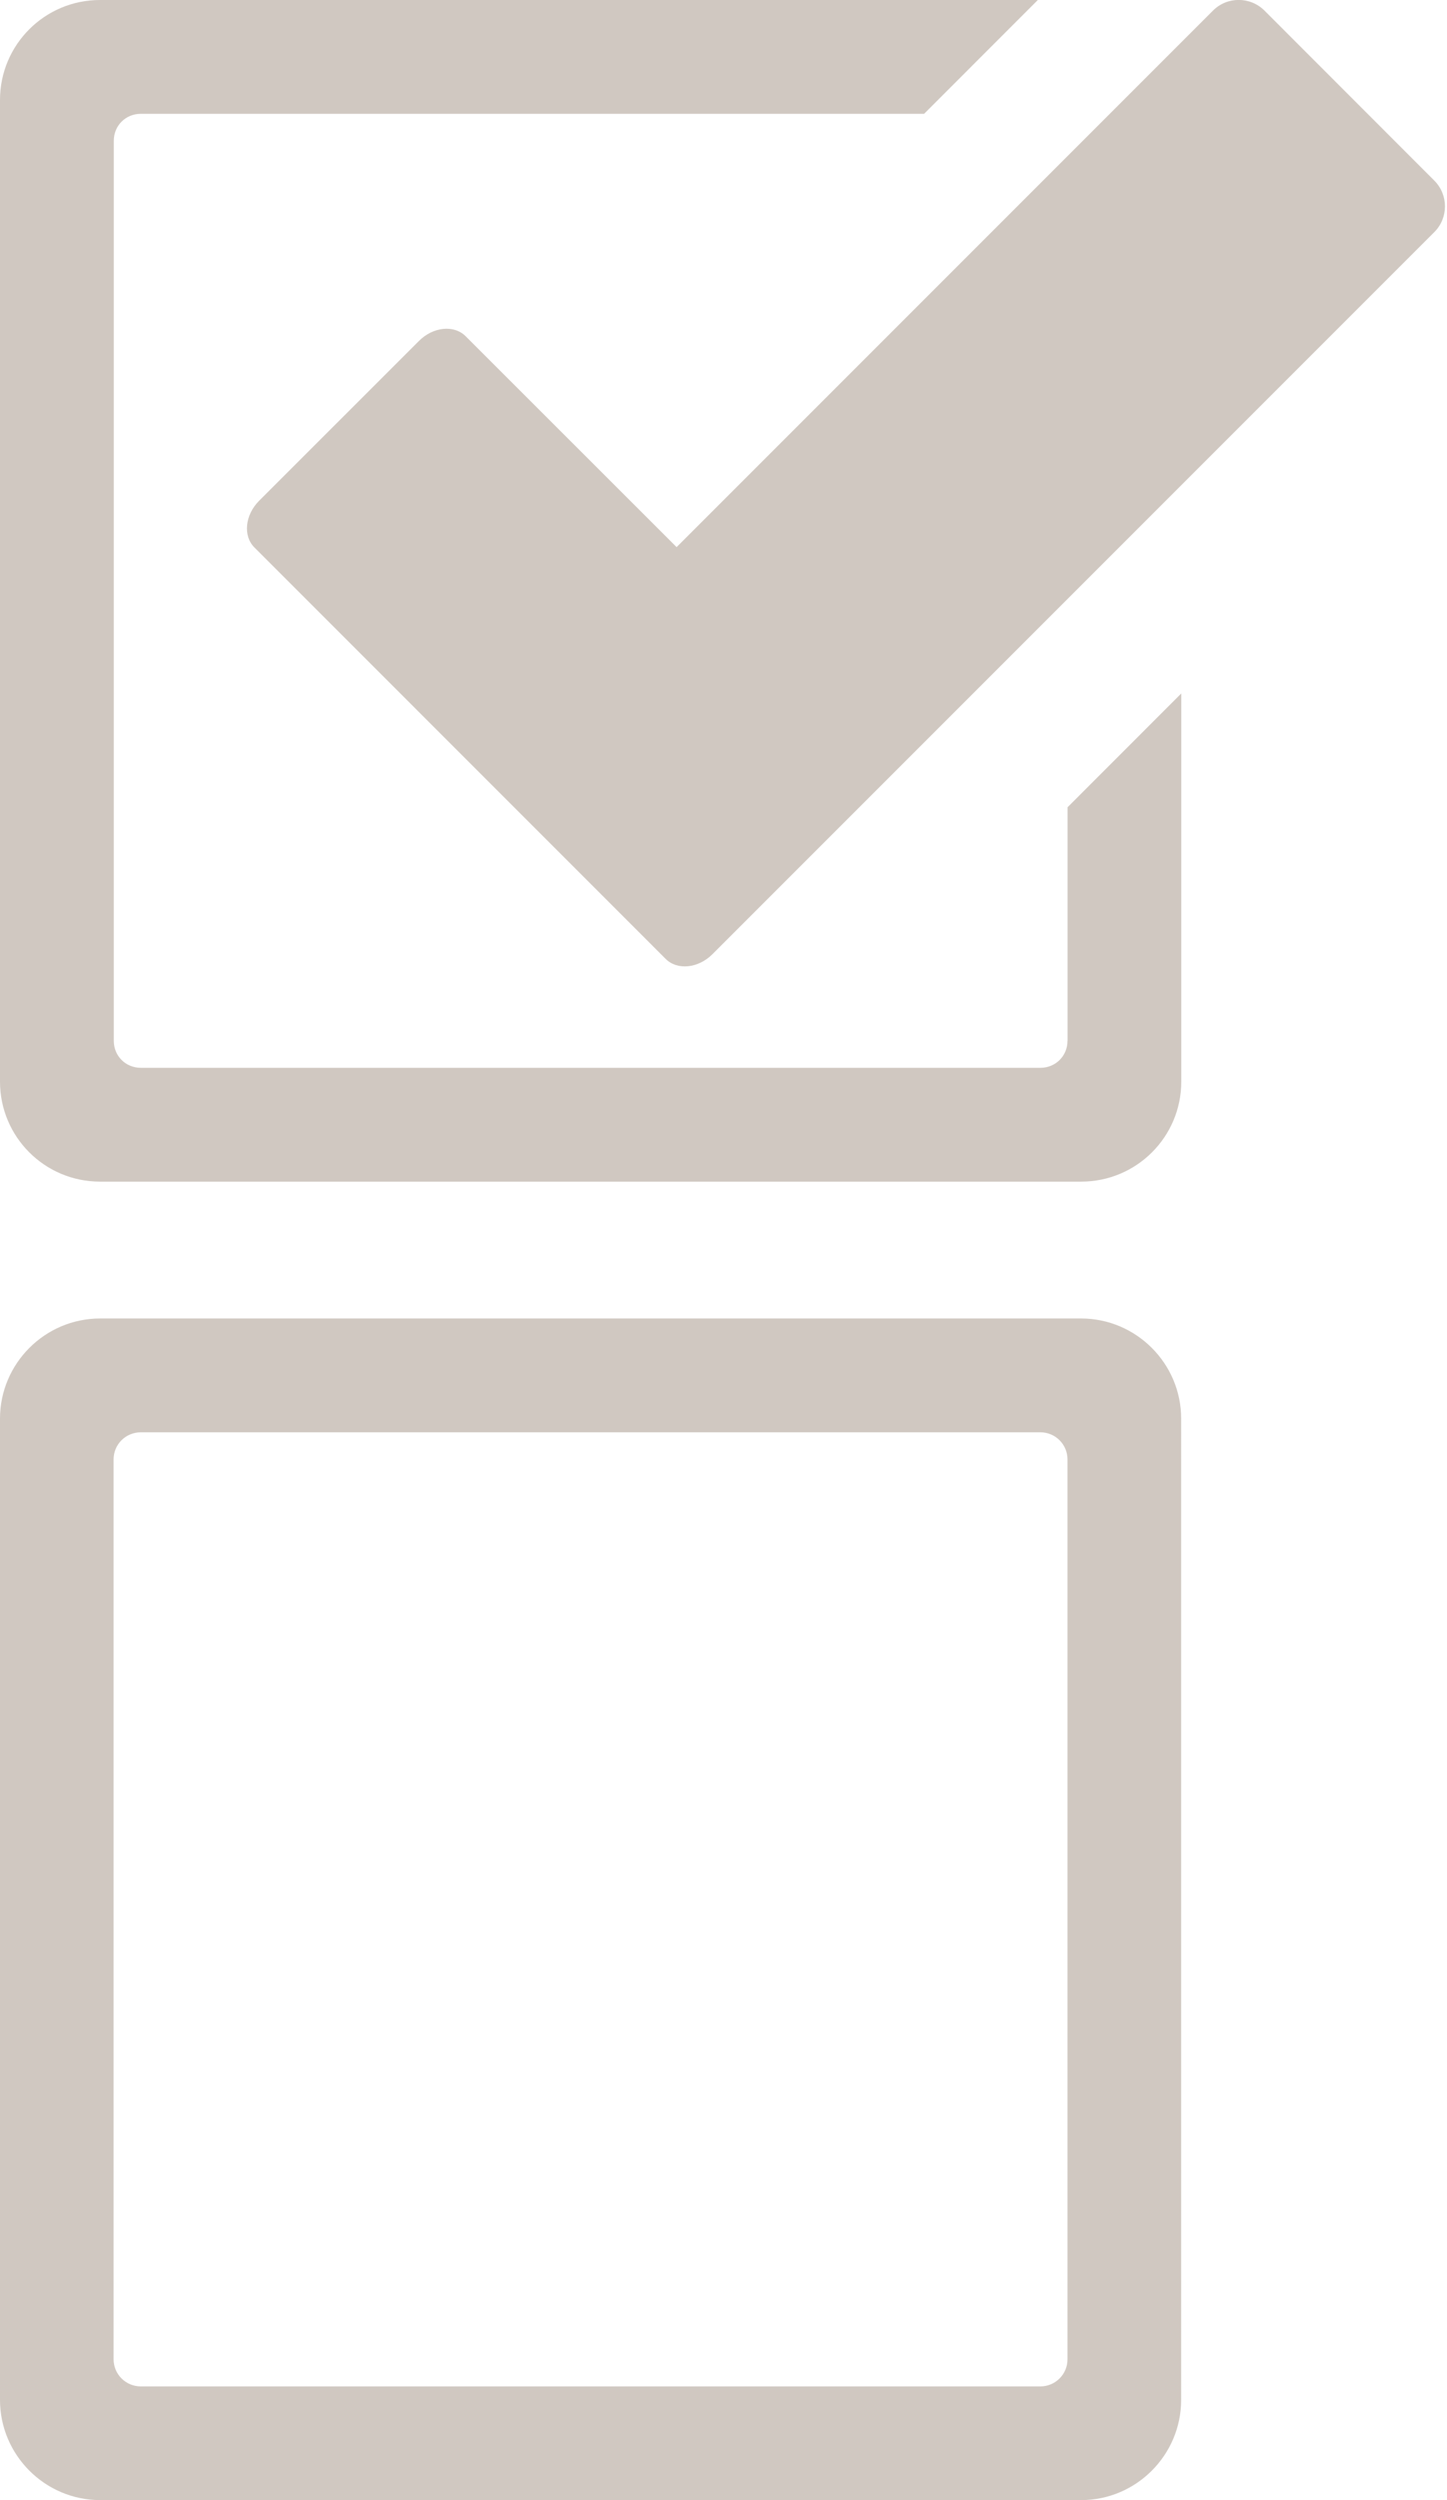 <?xml version="1.0" encoding="utf-8"?>
<!-- Generator: Adobe Illustrator 16.0.0, SVG Export Plug-In . SVG Version: 6.00 Build 0)  -->
<!DOCTYPE svg PUBLIC "-//W3C//DTD SVG 1.1//EN" "http://www.w3.org/Graphics/SVG/1.1/DTD/svg11.dtd">
<svg version="1.1" id="Calque_1" xmlns="http://www.w3.org/2000/svg" xmlns:xlink="http://www.w3.org/1999/xlink" x="0px" y="0px"
	 width="22px" height="38px" viewBox="0 0 22 38" enable-background="new 0 0 22 38" xml:space="preserve">
<path fill="#D0C8C1" d="M15.818,21.77c0.228,0,0.412,0.185,0.412,0.412v13.678c0,0.229-0.186,0.412-0.412,0.412H2.141
	c-0.229,0-0.414-0.185-0.414-0.412V22.182c0-0.229,0.185-0.412,0.414-0.412H15.818 M16.436,20.04H1.523
	C0.683,20.04,0,20.725,0,21.563v14.914C0,37.314,0.683,38,1.523,38h14.913c0.84,0,1.522-0.686,1.522-1.523V21.563
	C17.959,20.725,17.275,20.04,16.436,20.04L16.436,20.04z"/>
<g>
	<path fill="#D0C8C1" d="M16.23,15.82c0,0.23-0.182,0.41-0.41,0.41H2.14c-0.23,0-0.41-0.18-0.41-0.41V2.14
		c0-0.23,0.18-0.41,0.41-0.41h11.91L15.779,0H1.52C0.68,0,0,0.68,0,1.52v14.92c0,0.84,0.68,1.52,1.52,1.52h14.919
		c0.84,0,1.521-0.68,1.521-1.52v-5.9l-1.729,1.73V15.82L16.23,15.82z"/>
	<path fill="#D0C8C1" d="M21.807,2.745l-2.582-2.584c-0.218-0.216-0.567-0.216-0.783,0l-8.155,8.155L7.08,5.111
		C6.903,4.934,6.585,4.966,6.369,5.183L3.94,7.611C3.724,7.828,3.692,8.146,3.869,8.322l6.129,6.13l0.051,0.051l0.072,0.072
		c0.177,0.176,0.495,0.144,0.711-0.072l2.429-2.429l8.546-8.546C22.023,3.312,22.023,2.961,21.807,2.745z"/>
</g>
</svg>
